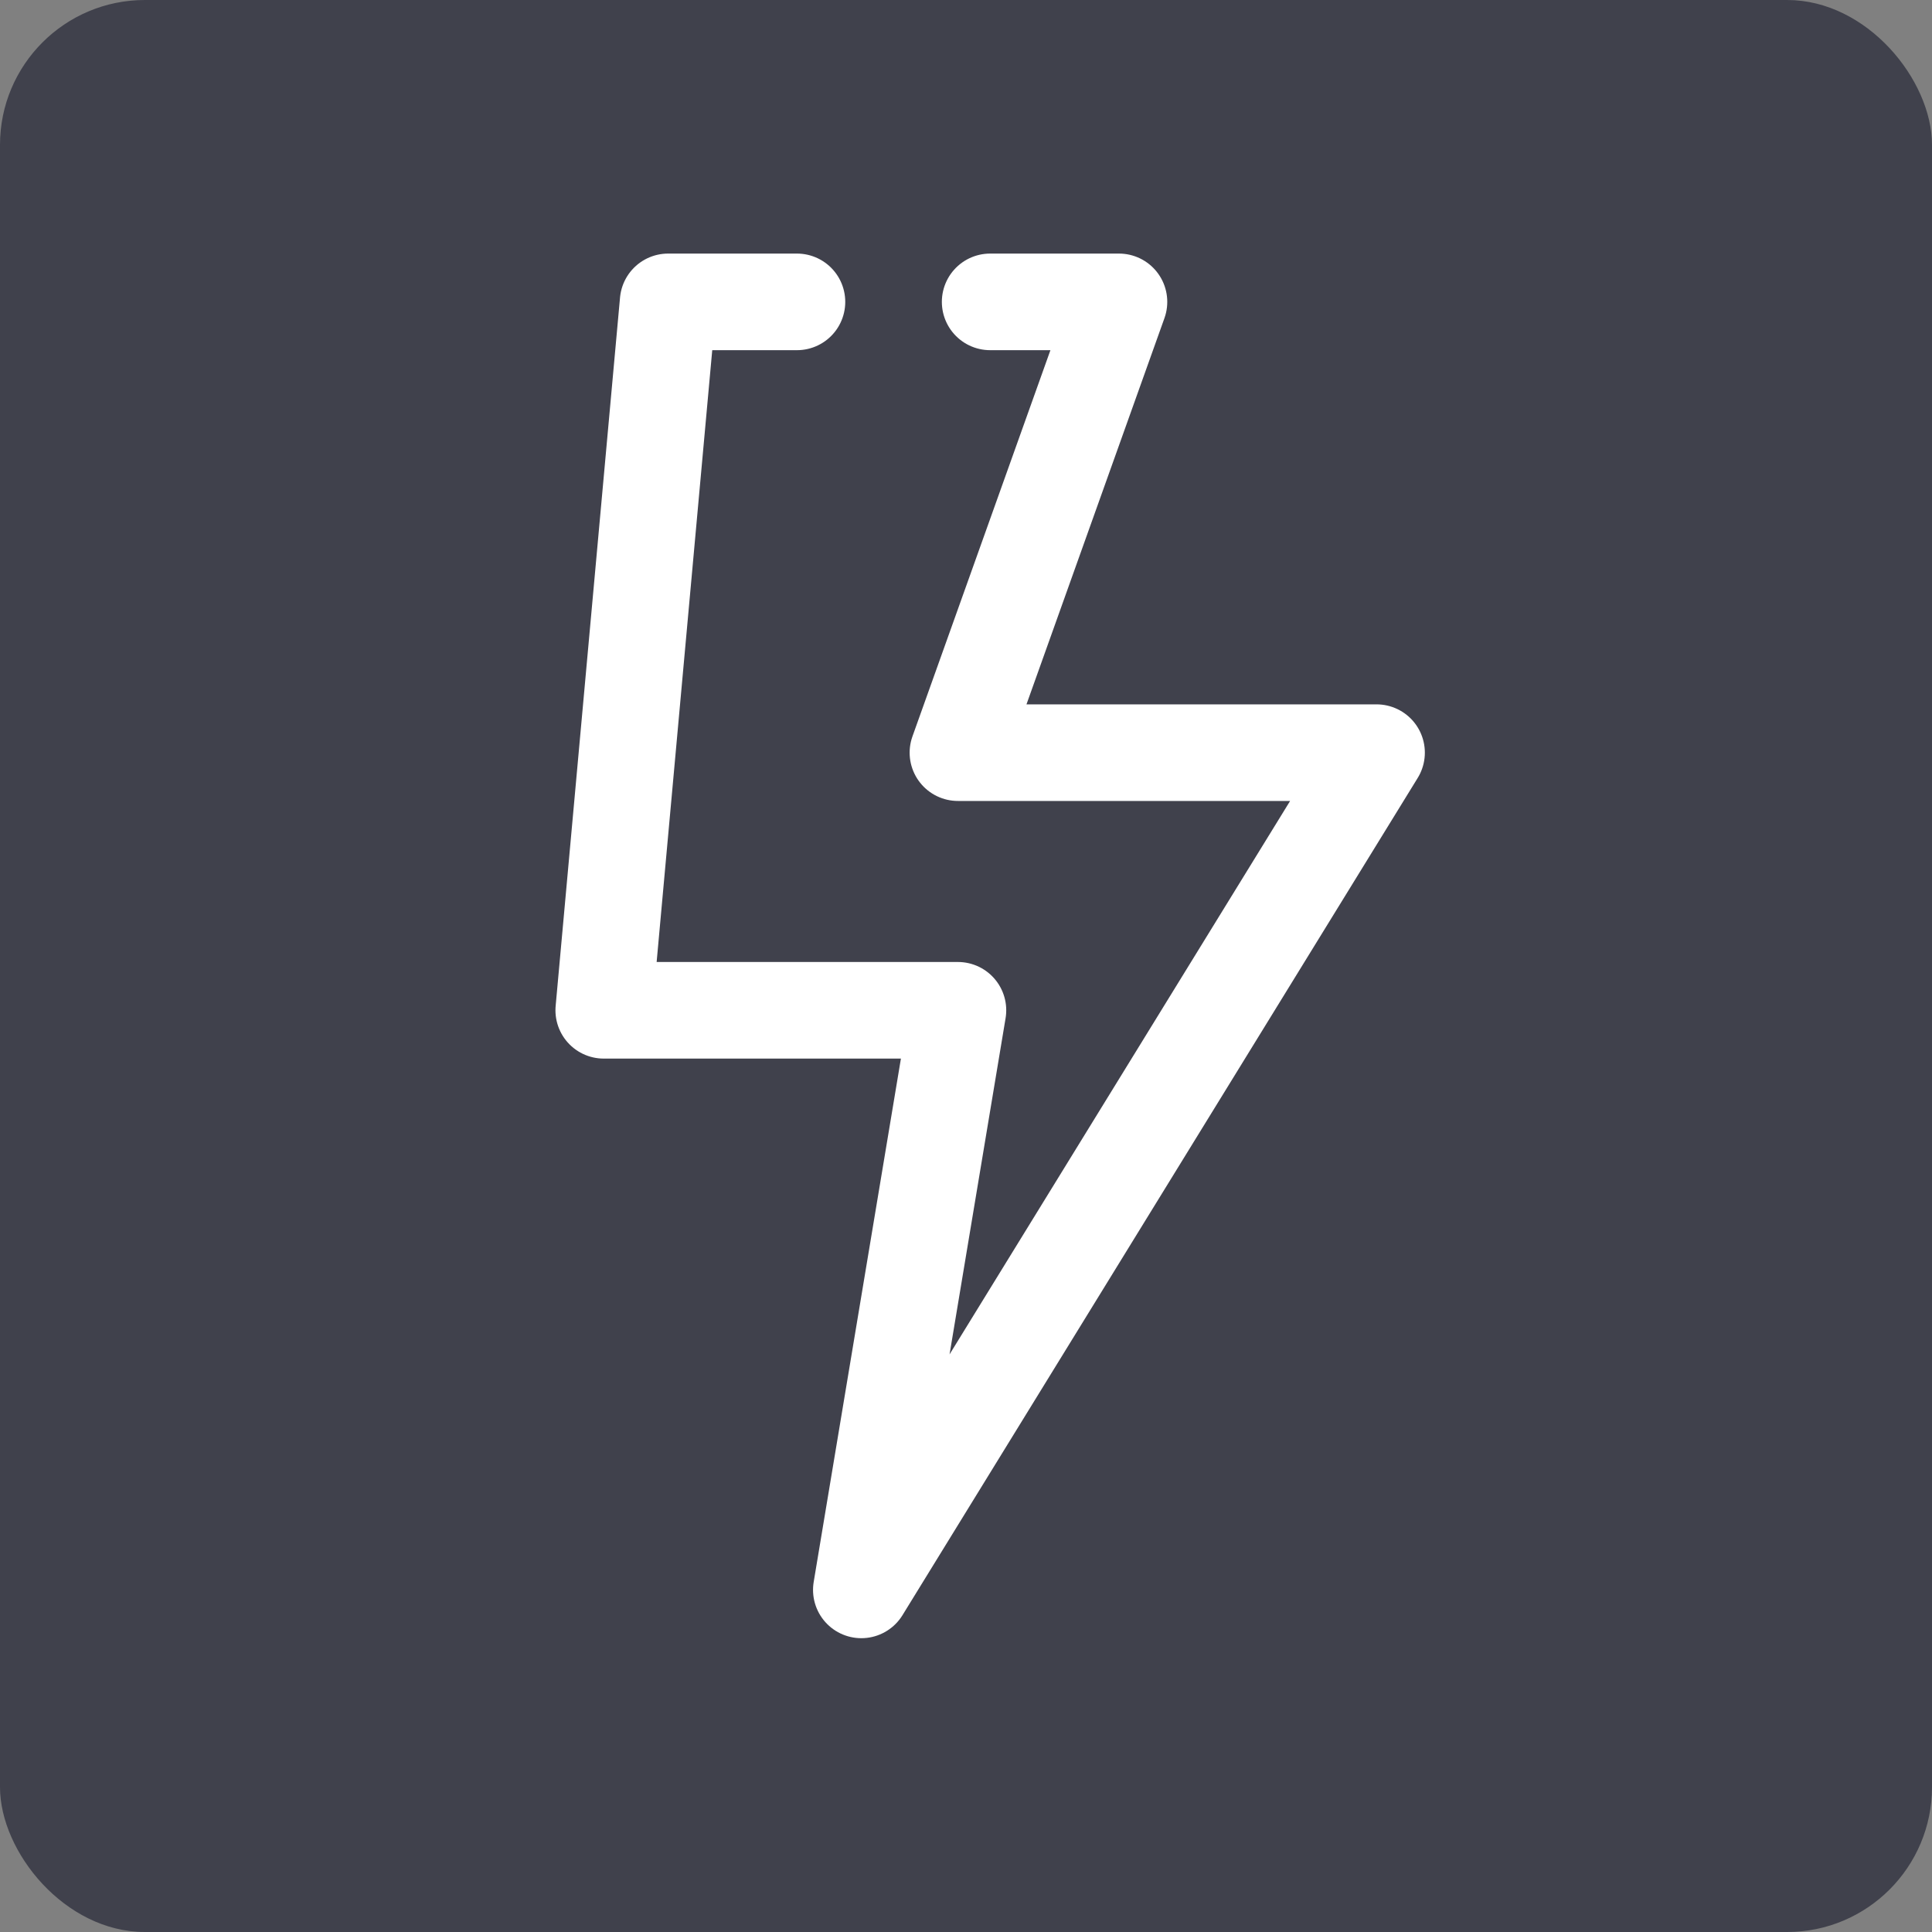 <svg width="40" height="40" viewBox="0 0 40 40" fill="none" xmlns="http://www.w3.org/2000/svg">
<rect x="0" y="0" width="40" height="40" fill="#808080" stroke="none"/>
<rect width="40" height="40" rx="3" fill="#40414C"/>
<path d="M16.5 6.25H13.833L12.5 20.917H19.833L17.833 32.917L28.5 15.583H19.833L23.167 6.25H20.5" stroke="white" stroke-width="2" stroke-linecap="round" stroke-linejoin="round"/>
</svg>
